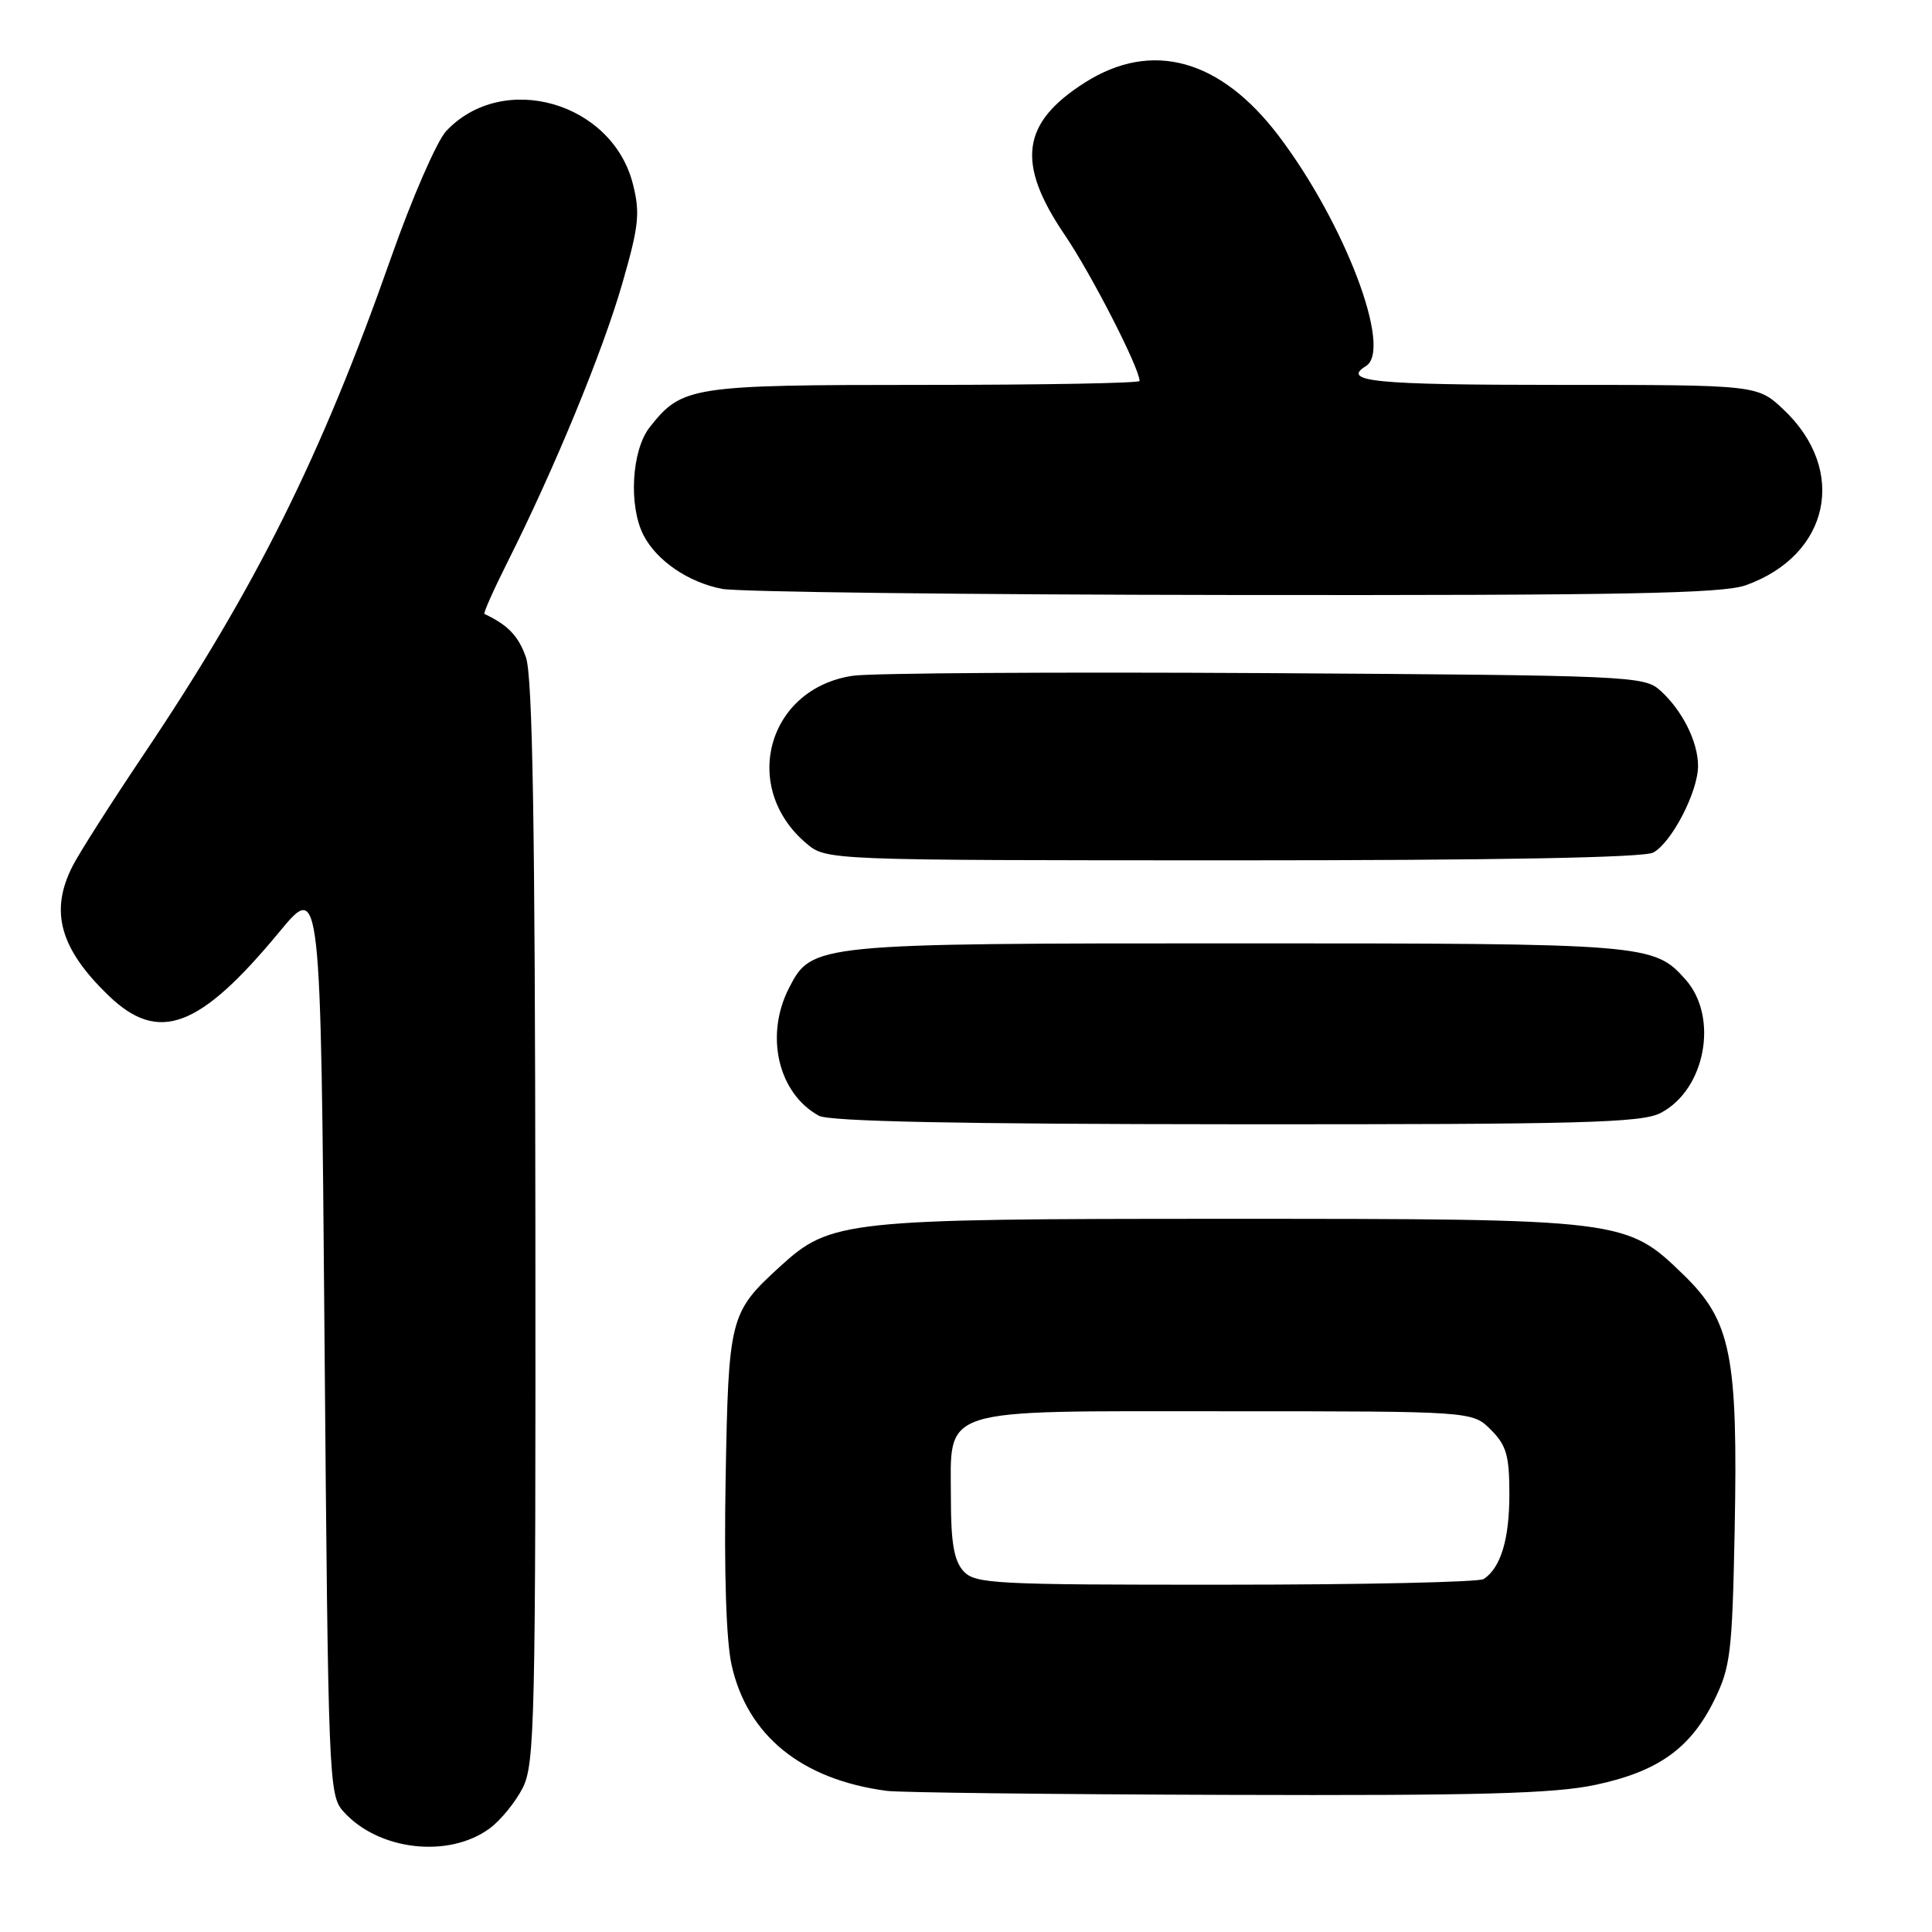 <?xml version="1.0" encoding="UTF-8" standalone="no"?>
<!DOCTYPE svg PUBLIC "-//W3C//DTD SVG 1.1//EN" "http://www.w3.org/Graphics/SVG/1.1/DTD/svg11.dtd" >
<svg xmlns="http://www.w3.org/2000/svg" xmlns:xlink="http://www.w3.org/1999/xlink" version="1.1" viewBox="0 0 256 256">
 <g >
 <path fill="currentColor"
d=" M 64.86 242.29 C 66.31 241.23 68.29 238.81 69.25 236.93 C 70.87 233.76 70.99 228.16 70.94 162.00 C 70.90 109.30 70.57 89.61 69.69 87.10 C 68.71 84.28 67.30 82.81 64.19 81.35 C 64.01 81.27 65.42 78.12 67.31 74.35 C 73.47 62.08 79.82 46.69 82.43 37.66 C 84.65 29.98 84.84 28.25 83.87 24.41 C 81.13 13.51 66.63 9.38 59.13 17.36 C 57.89 18.68 54.60 26.23 51.82 34.13 C 42.58 60.43 33.87 77.91 19.02 100.00 C 14.77 106.33 10.55 112.94 9.65 114.70 C 6.54 120.73 7.92 125.70 14.42 131.95 C 21.02 138.30 26.44 136.27 37.01 123.49 C 42.50 116.85 42.50 116.85 43.00 177.32 C 43.49 236.01 43.56 237.86 45.50 240.03 C 50.10 245.19 59.42 246.28 64.86 242.29 Z  M 211.37 236.51 C 219.69 234.75 223.99 231.69 227.15 225.28 C 229.30 220.92 229.53 218.97 229.85 202.87 C 230.30 179.62 229.39 175.05 223.09 168.93 C 215.46 161.53 215.25 161.50 162.50 161.50 C 111.82 161.50 110.07 161.69 103.36 167.82 C 96.69 173.91 96.53 174.54 96.15 195.95 C 95.93 208.26 96.22 217.40 96.94 220.62 C 99.03 229.98 106.20 235.80 117.50 237.30 C 119.15 237.52 139.40 237.76 162.50 237.83 C 195.85 237.94 205.92 237.67 211.37 236.51 Z  M 220.03 147.48 C 225.98 144.41 227.78 134.77 223.33 129.78 C 219.14 125.07 218.21 125.00 164.00 125.00 C 107.97 125.00 107.58 125.04 104.57 130.87 C 101.31 137.18 103.09 144.86 108.50 147.84 C 109.88 148.60 126.97 148.95 163.80 148.97 C 209.53 149.00 217.52 148.78 220.03 147.48 Z  M 219.06 112.97 C 221.50 111.66 225.00 104.90 225.00 101.49 C 225.00 98.30 222.92 94.14 220.00 91.50 C 217.86 89.57 216.14 89.49 167.65 89.19 C 140.07 89.03 115.49 89.18 113.03 89.54 C 101.71 91.19 98.05 104.31 106.84 111.75 C 109.50 113.99 109.50 113.99 163.32 114.00 C 198.45 114.00 217.80 113.64 219.06 112.97 Z  M 231.32 77.55 C 242.45 73.58 244.87 62.33 236.33 54.27 C 232.86 51.00 232.86 51.00 206.43 51.00 C 182.12 51.00 177.66 50.56 181.00 48.50 C 184.55 46.31 178.20 29.57 169.43 18.00 C 161.70 7.81 152.63 5.31 143.77 10.93 C 135.32 16.29 134.62 21.60 141.08 31.12 C 144.60 36.30 151.00 48.79 151.00 50.48 C 151.00 50.77 138.15 51.00 122.45 51.00 C 91.51 51.00 90.37 51.18 86.09 56.61 C 83.69 59.66 83.27 67.01 85.26 70.90 C 87.00 74.29 91.21 77.17 95.69 78.03 C 97.78 78.44 128.30 78.80 163.50 78.84 C 215.09 78.90 228.24 78.65 231.32 77.55 Z  M 127.65 208.17 C 126.42 206.80 126.00 204.41 126.00 198.67 C 126.00 186.28 123.76 187.00 162.55 187.00 C 195.09 187.00 195.09 187.00 197.55 189.45 C 199.62 191.53 200.00 192.87 200.00 198.02 C 200.00 203.96 198.86 207.73 196.60 209.23 C 196.00 209.64 180.61 209.98 162.40 209.98 C 131.60 210.00 129.20 209.87 127.65 208.17 Z "/>
</g>
</svg>